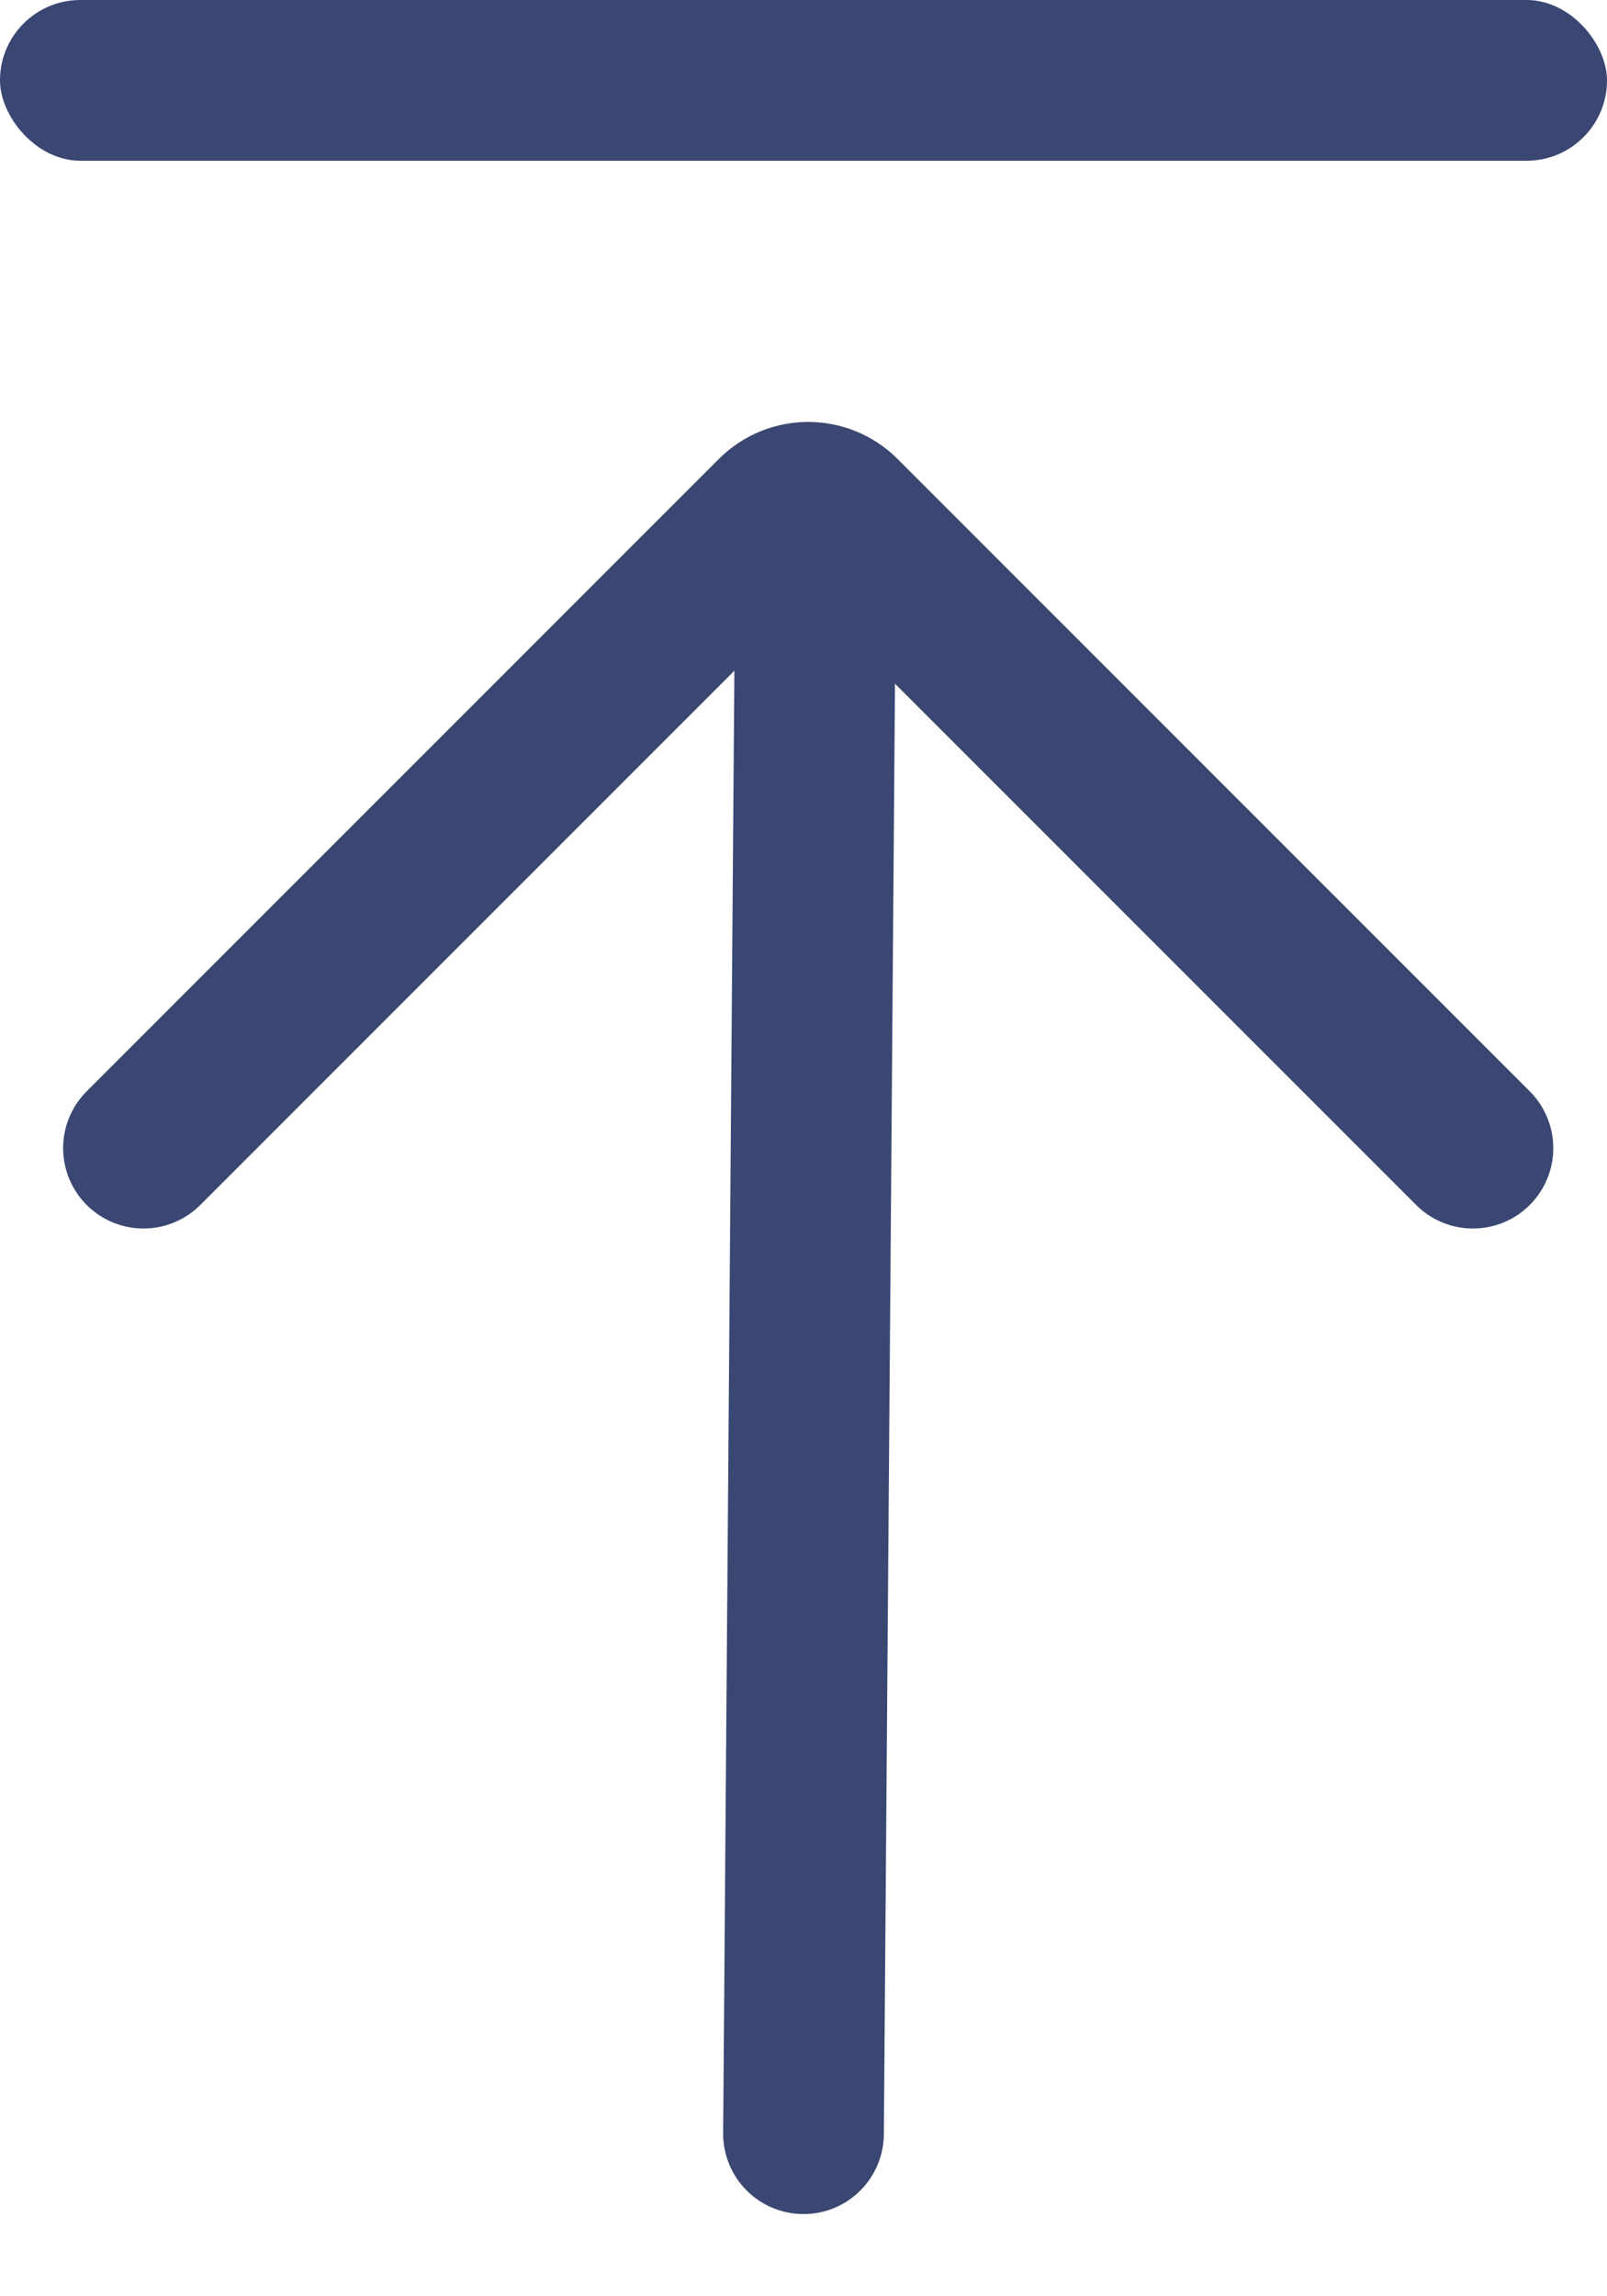 <svg width="14" height="20" viewBox="0 0 14 20" fill="none" xmlns="http://www.w3.org/2000/svg">
<g id="Group">
<path id="Path 17" d="M7.109 4.396L7 18.584" stroke="#3A4772" stroke-width="1.4" stroke-linecap="round"/>
<path id="Path 4" d="M12.832 10L7.324 4.492C7.168 4.336 6.914 4.336 6.758 4.492L1.25 10" stroke="#3A4772" stroke-width="1.4" stroke-linecap="round"/>
<rect id="Rectangle 34624837" width="14" height="1.4" rx="0.7" fill="#3A4772"/>
</g>
</svg>
